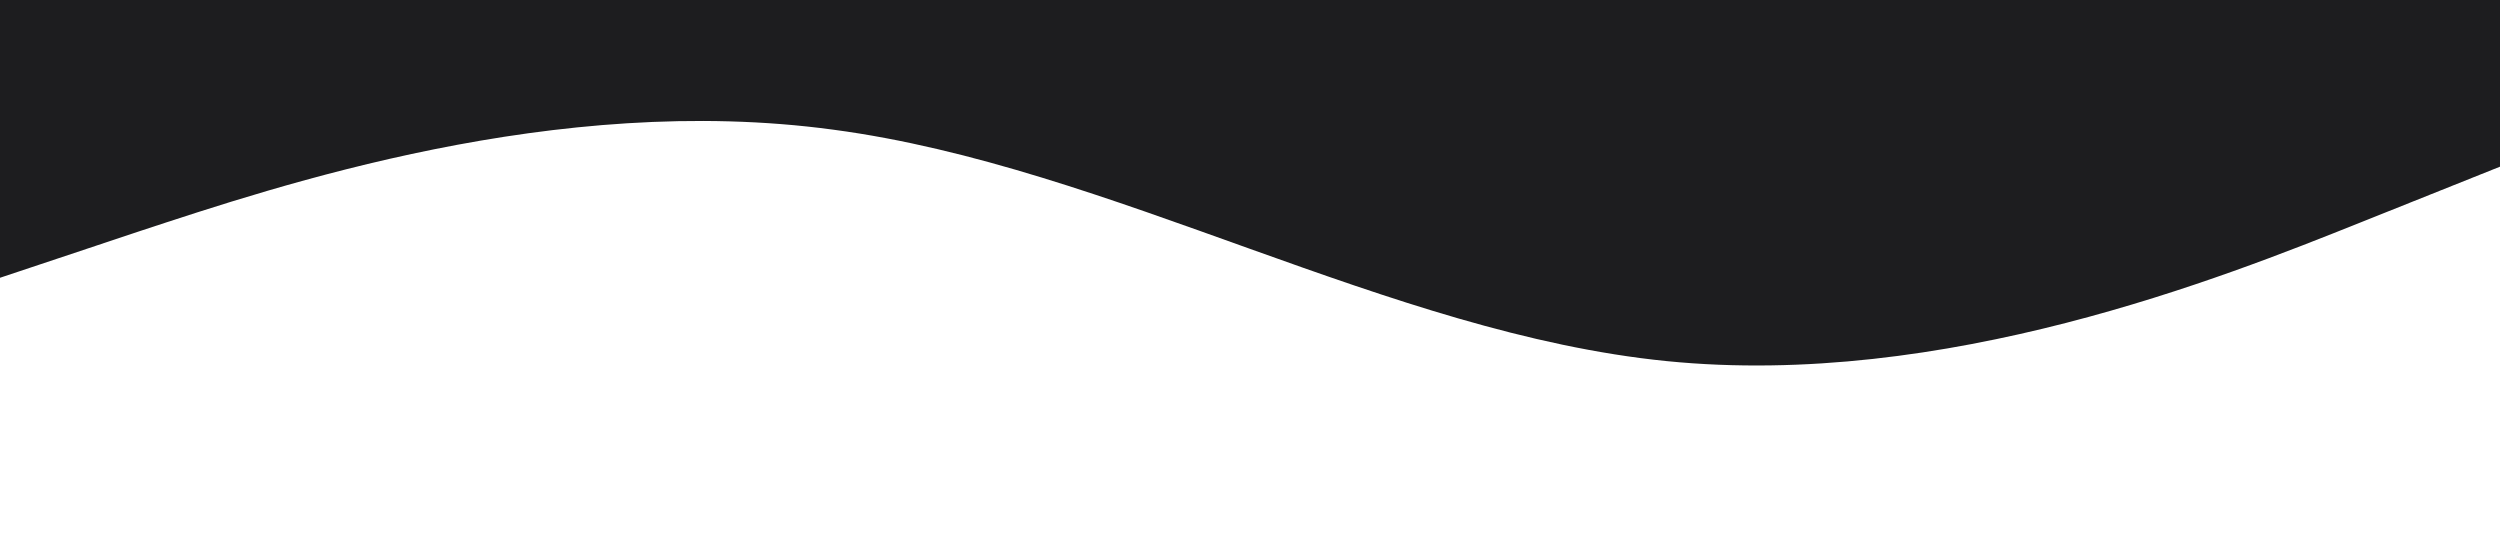 <?xml version="1.0" standalone="no"?><svg xmlns="http://www.w3.org/2000/svg" viewBox="0 0 1440 320"><path fill="#1D1D1F" fill-opacity="1" d="M0,160L80,133.3C160,107,320,53,480,74.7C640,96,800,192,960,208C1120,224,1280,160,1360,128L1440,96L1440,0L1360,0C1280,0,1120,0,960,0C800,0,640,0,480,0C320,0,160,0,80,0L0,0Z"></path></svg>